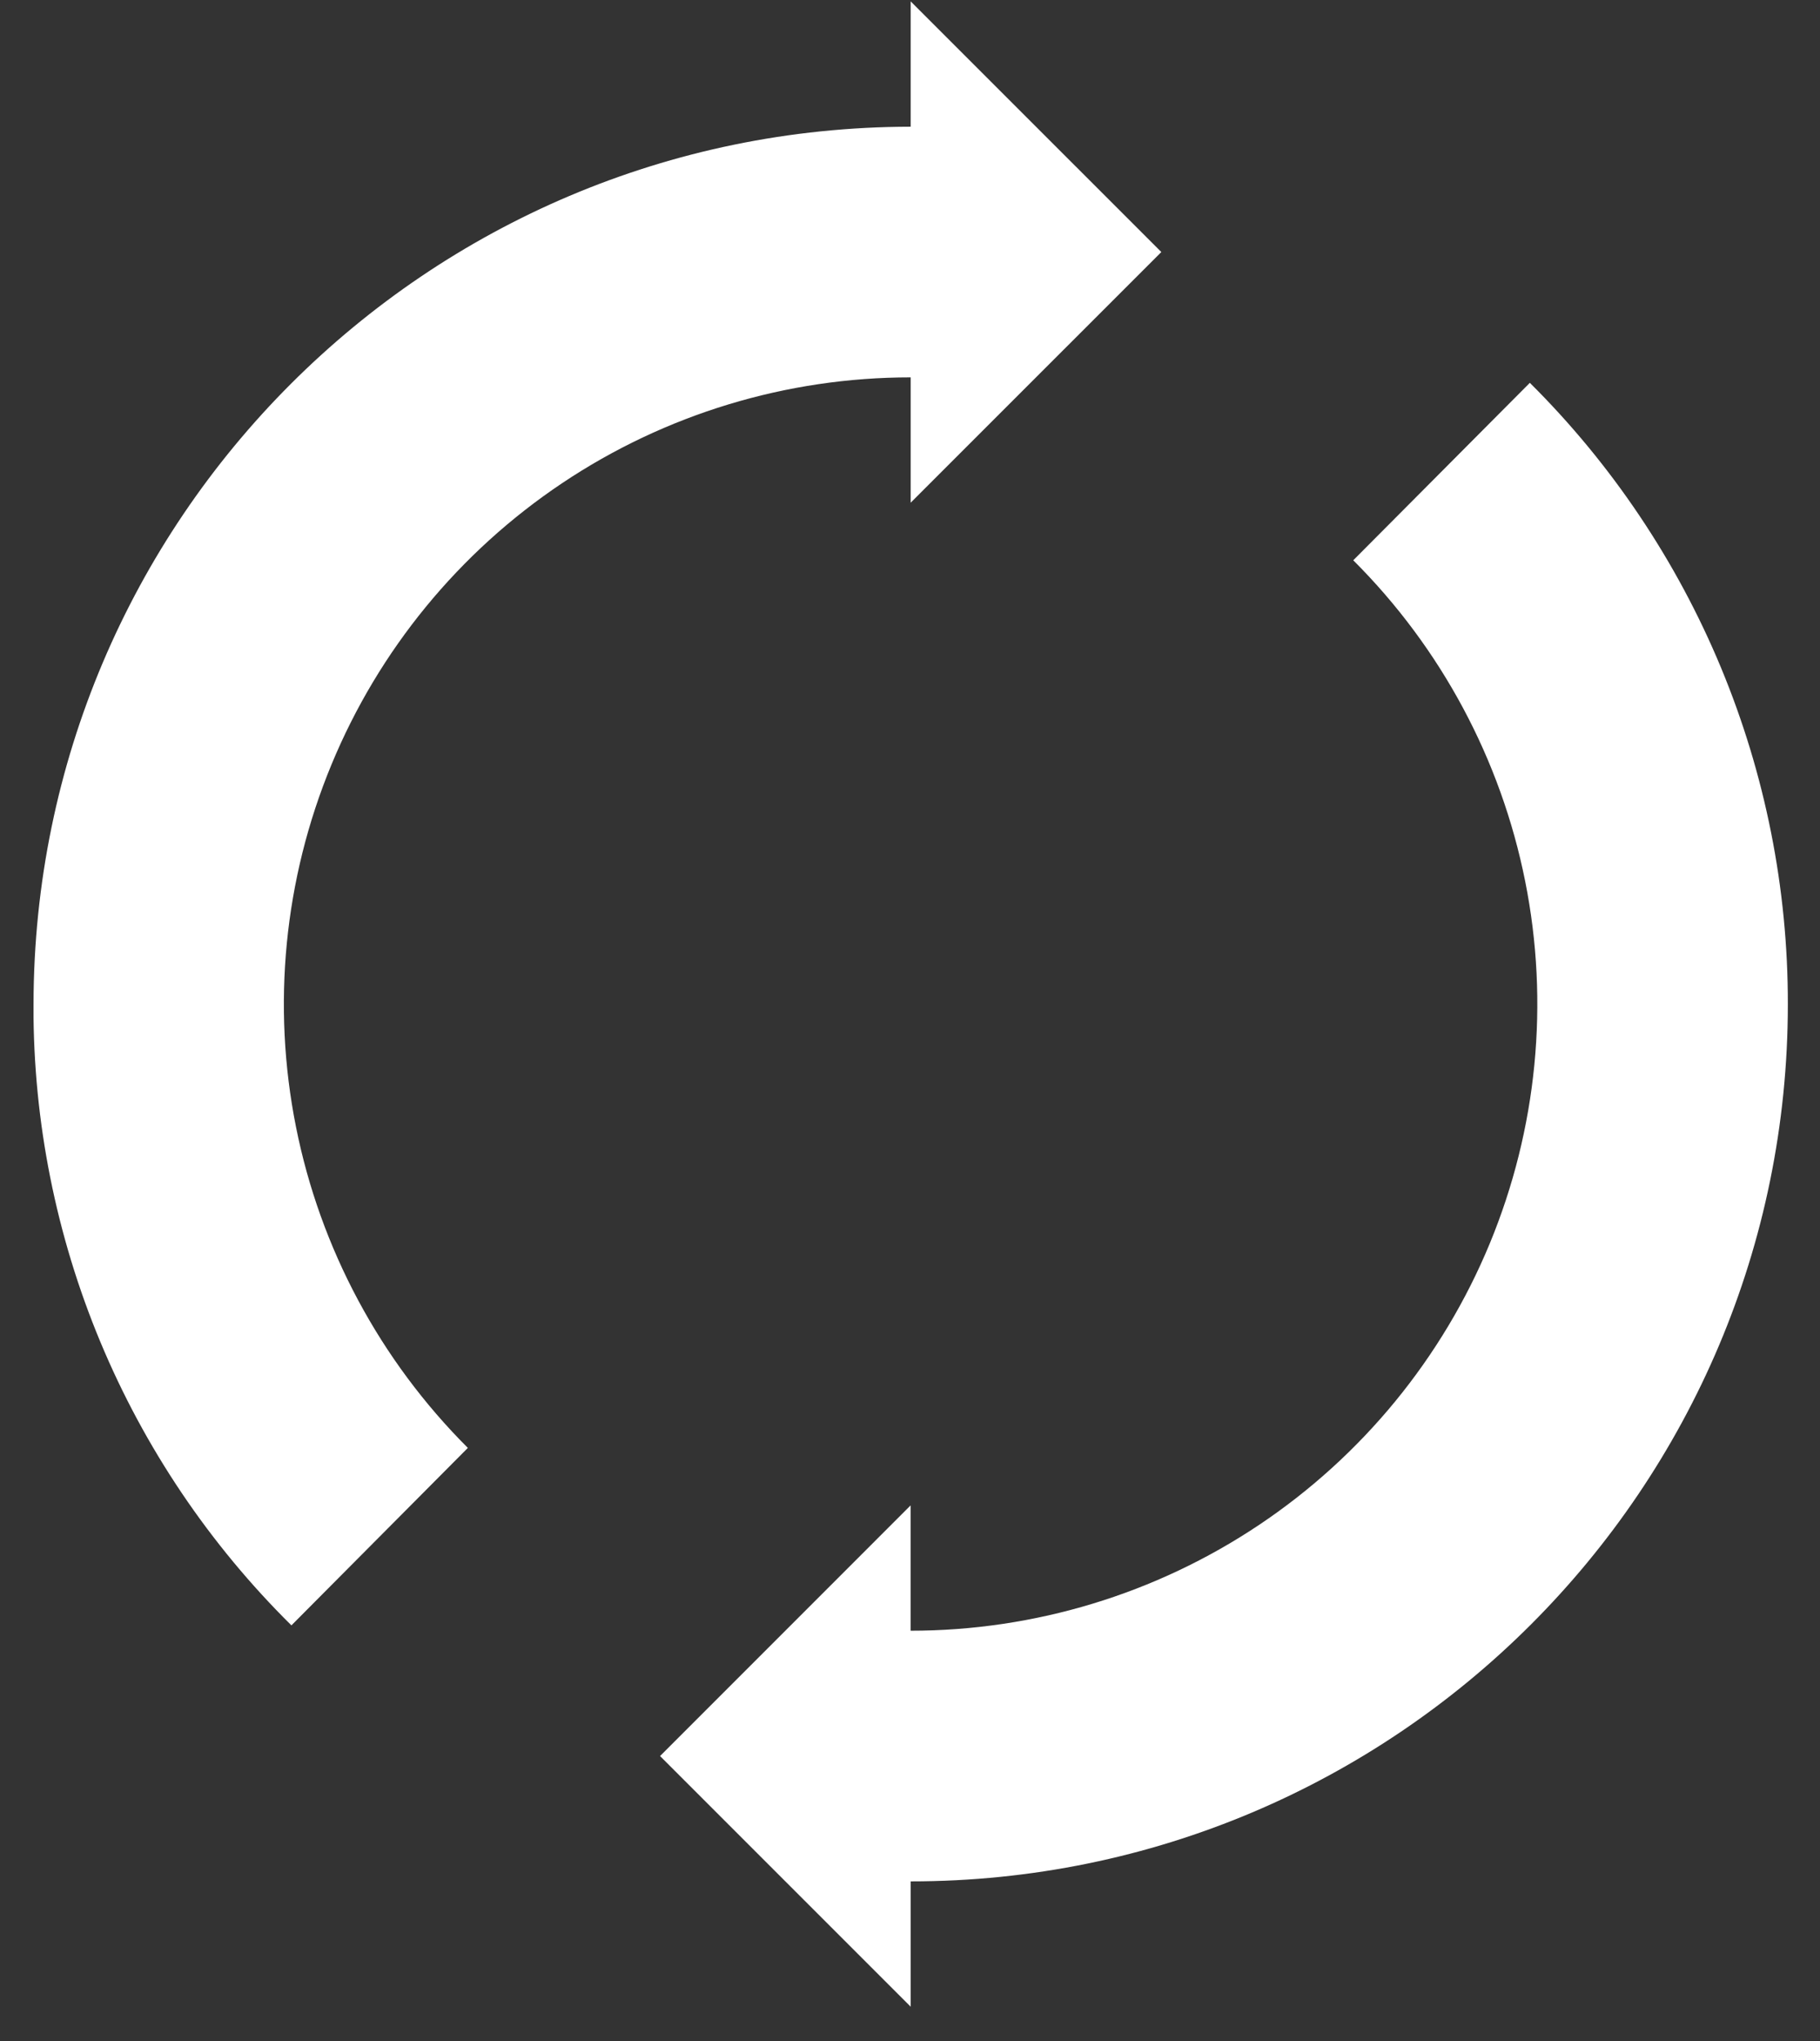 <svg width="33" height="37" viewBox="0 0 33 37" fill="none" xmlns="http://www.w3.org/2000/svg">
<rect x="0" y="0" width="33" height="37" fill="#333333" stroke="none"/>
<g clip-path="url(#clip0_1_95)">
<path d="M11.968 31.834L16.511 27.29V29.562C18.759 29.562 20.957 28.895 22.826 27.646C24.696 26.396 26.152 24.62 27.012 22.543C27.871 20.465 28.095 18.179 27.654 15.974C27.214 13.77 26.129 11.745 24.537 10.157L27.739 6.94C29.224 8.415 30.402 10.171 31.205 12.104C32.008 14.038 32.42 16.111 32.417 18.204C32.417 26.987 25.298 34.106 16.515 34.106H16.512V36.378L11.968 31.834ZM0.608 18.201C0.619 9.422 7.733 2.308 16.511 2.297H16.512V0.025L21.057 4.569L16.512 9.113V6.841H16.509C14.261 6.841 12.063 7.508 10.194 8.758C8.325 10.008 6.869 11.784 6.01 13.861C5.15 15.939 4.927 18.225 5.367 20.43C5.807 22.635 6.892 24.659 8.483 26.248L5.284 29.465C3.8 27.998 2.622 26.251 1.819 24.325C1.016 22.398 0.604 20.332 0.607 18.245V18.2V18.203L0.608 18.201Z" fill="white"/>
</g>
<defs>
<clipPath id="clip0_1_95">
<rect width="31.809" height="36.353" fill="white" transform="translate(0.608 0.025)"/>
</clipPath>
</defs>
</svg>
